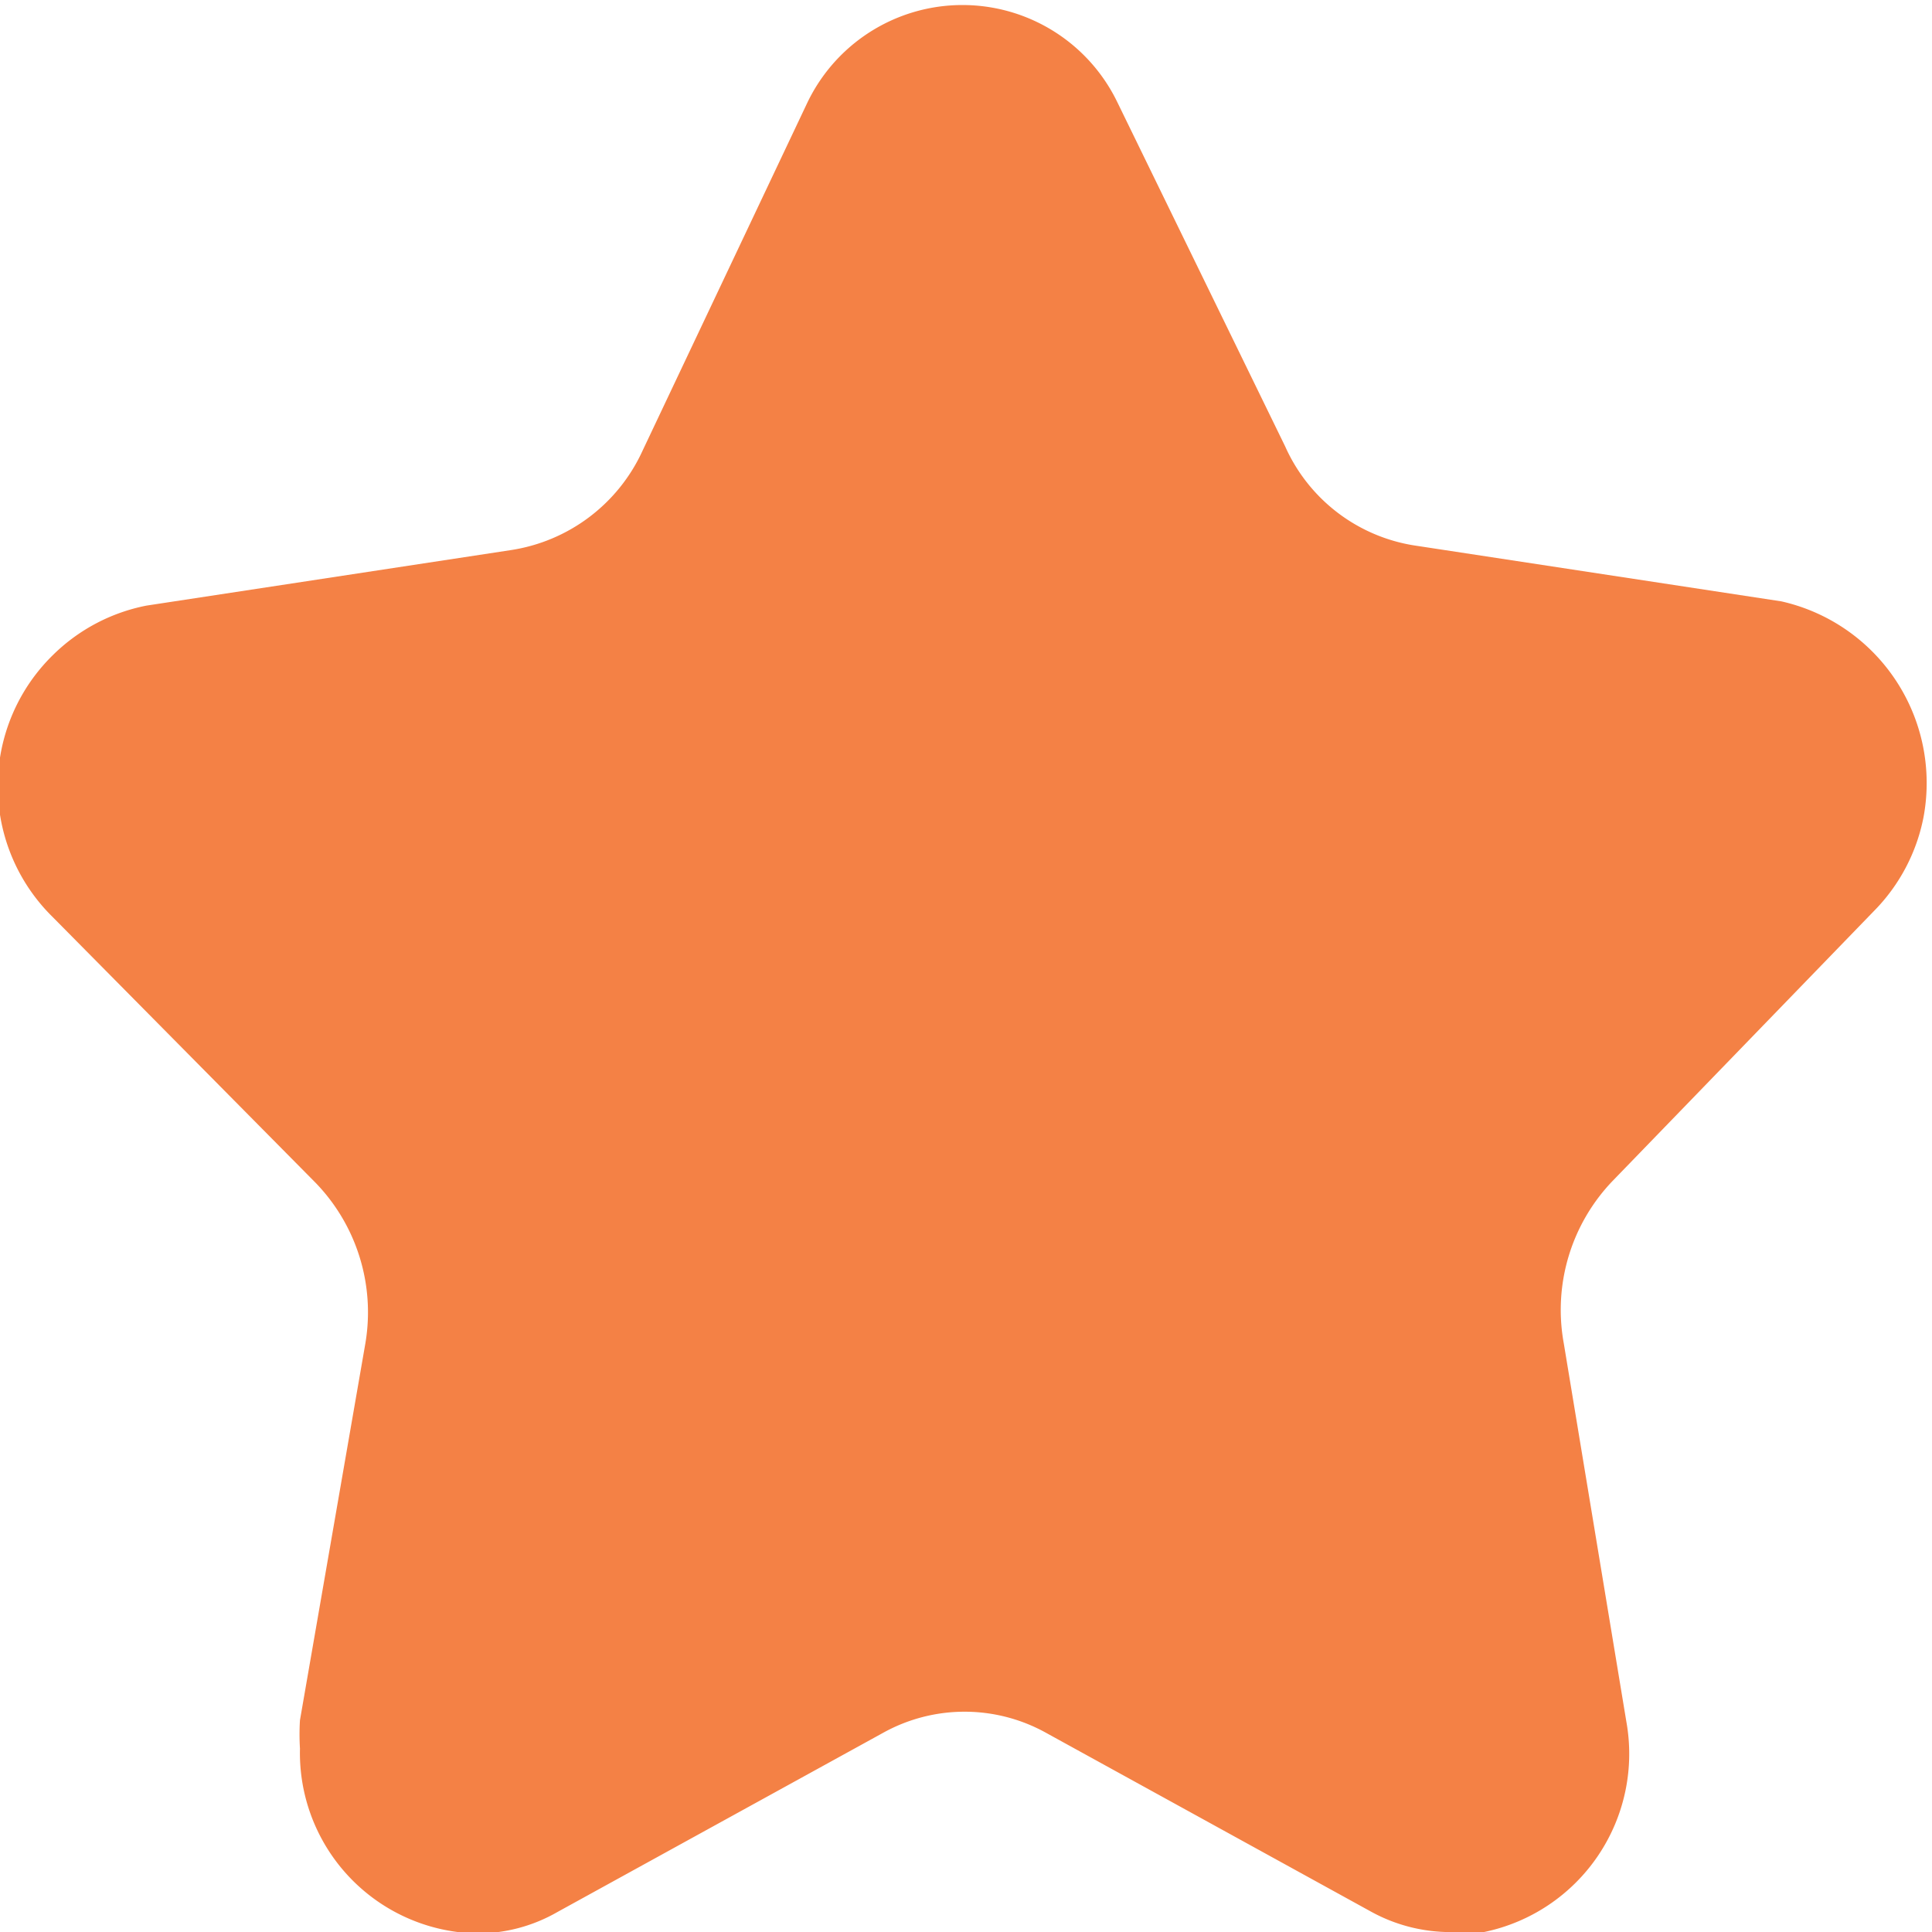 <svg id="圖層_1" data-name="圖層 1" xmlns="http://www.w3.org/2000/svg" viewBox="0 0 13.59 13.59"><defs><style>.cls-1{fill:#f48145;}</style></defs><path id="star_favorite_1499_copy_14" data-name="star favorite 1499 copy 14" class="cls-1" d="M11.49,8.85A1.31,1.31,0,0,0,11.14,10l.44,2.66a1.28,1.28,0,0,1-1,1.48.65.65,0,0,1-.2,0A1.16,1.16,0,0,1,9.79,14L7.5,12.74a1.18,1.18,0,0,0-1.15,0L4.06,14a1.13,1.13,0,0,1-.57.15,1.27,1.27,0,0,1-1.24-1.3,1.62,1.62,0,0,1,0-.2L2.71,10a1.31,1.31,0,0,0-.35-1.13L.51,7a1.29,1.29,0,0,1,0-1.84,1.29,1.29,0,0,1,.66-.35l2.56-.39a1.22,1.22,0,0,0,.93-.7L5.82,1.27A1.21,1.21,0,0,1,8,1.27L9.18,3.69a1.2,1.2,0,0,0,.93.7l2.56.39a1.31,1.31,0,0,1,1,1.52,1.29,1.29,0,0,1-.35.66Z" transform="translate(-0.14 -0.55)"/></svg>